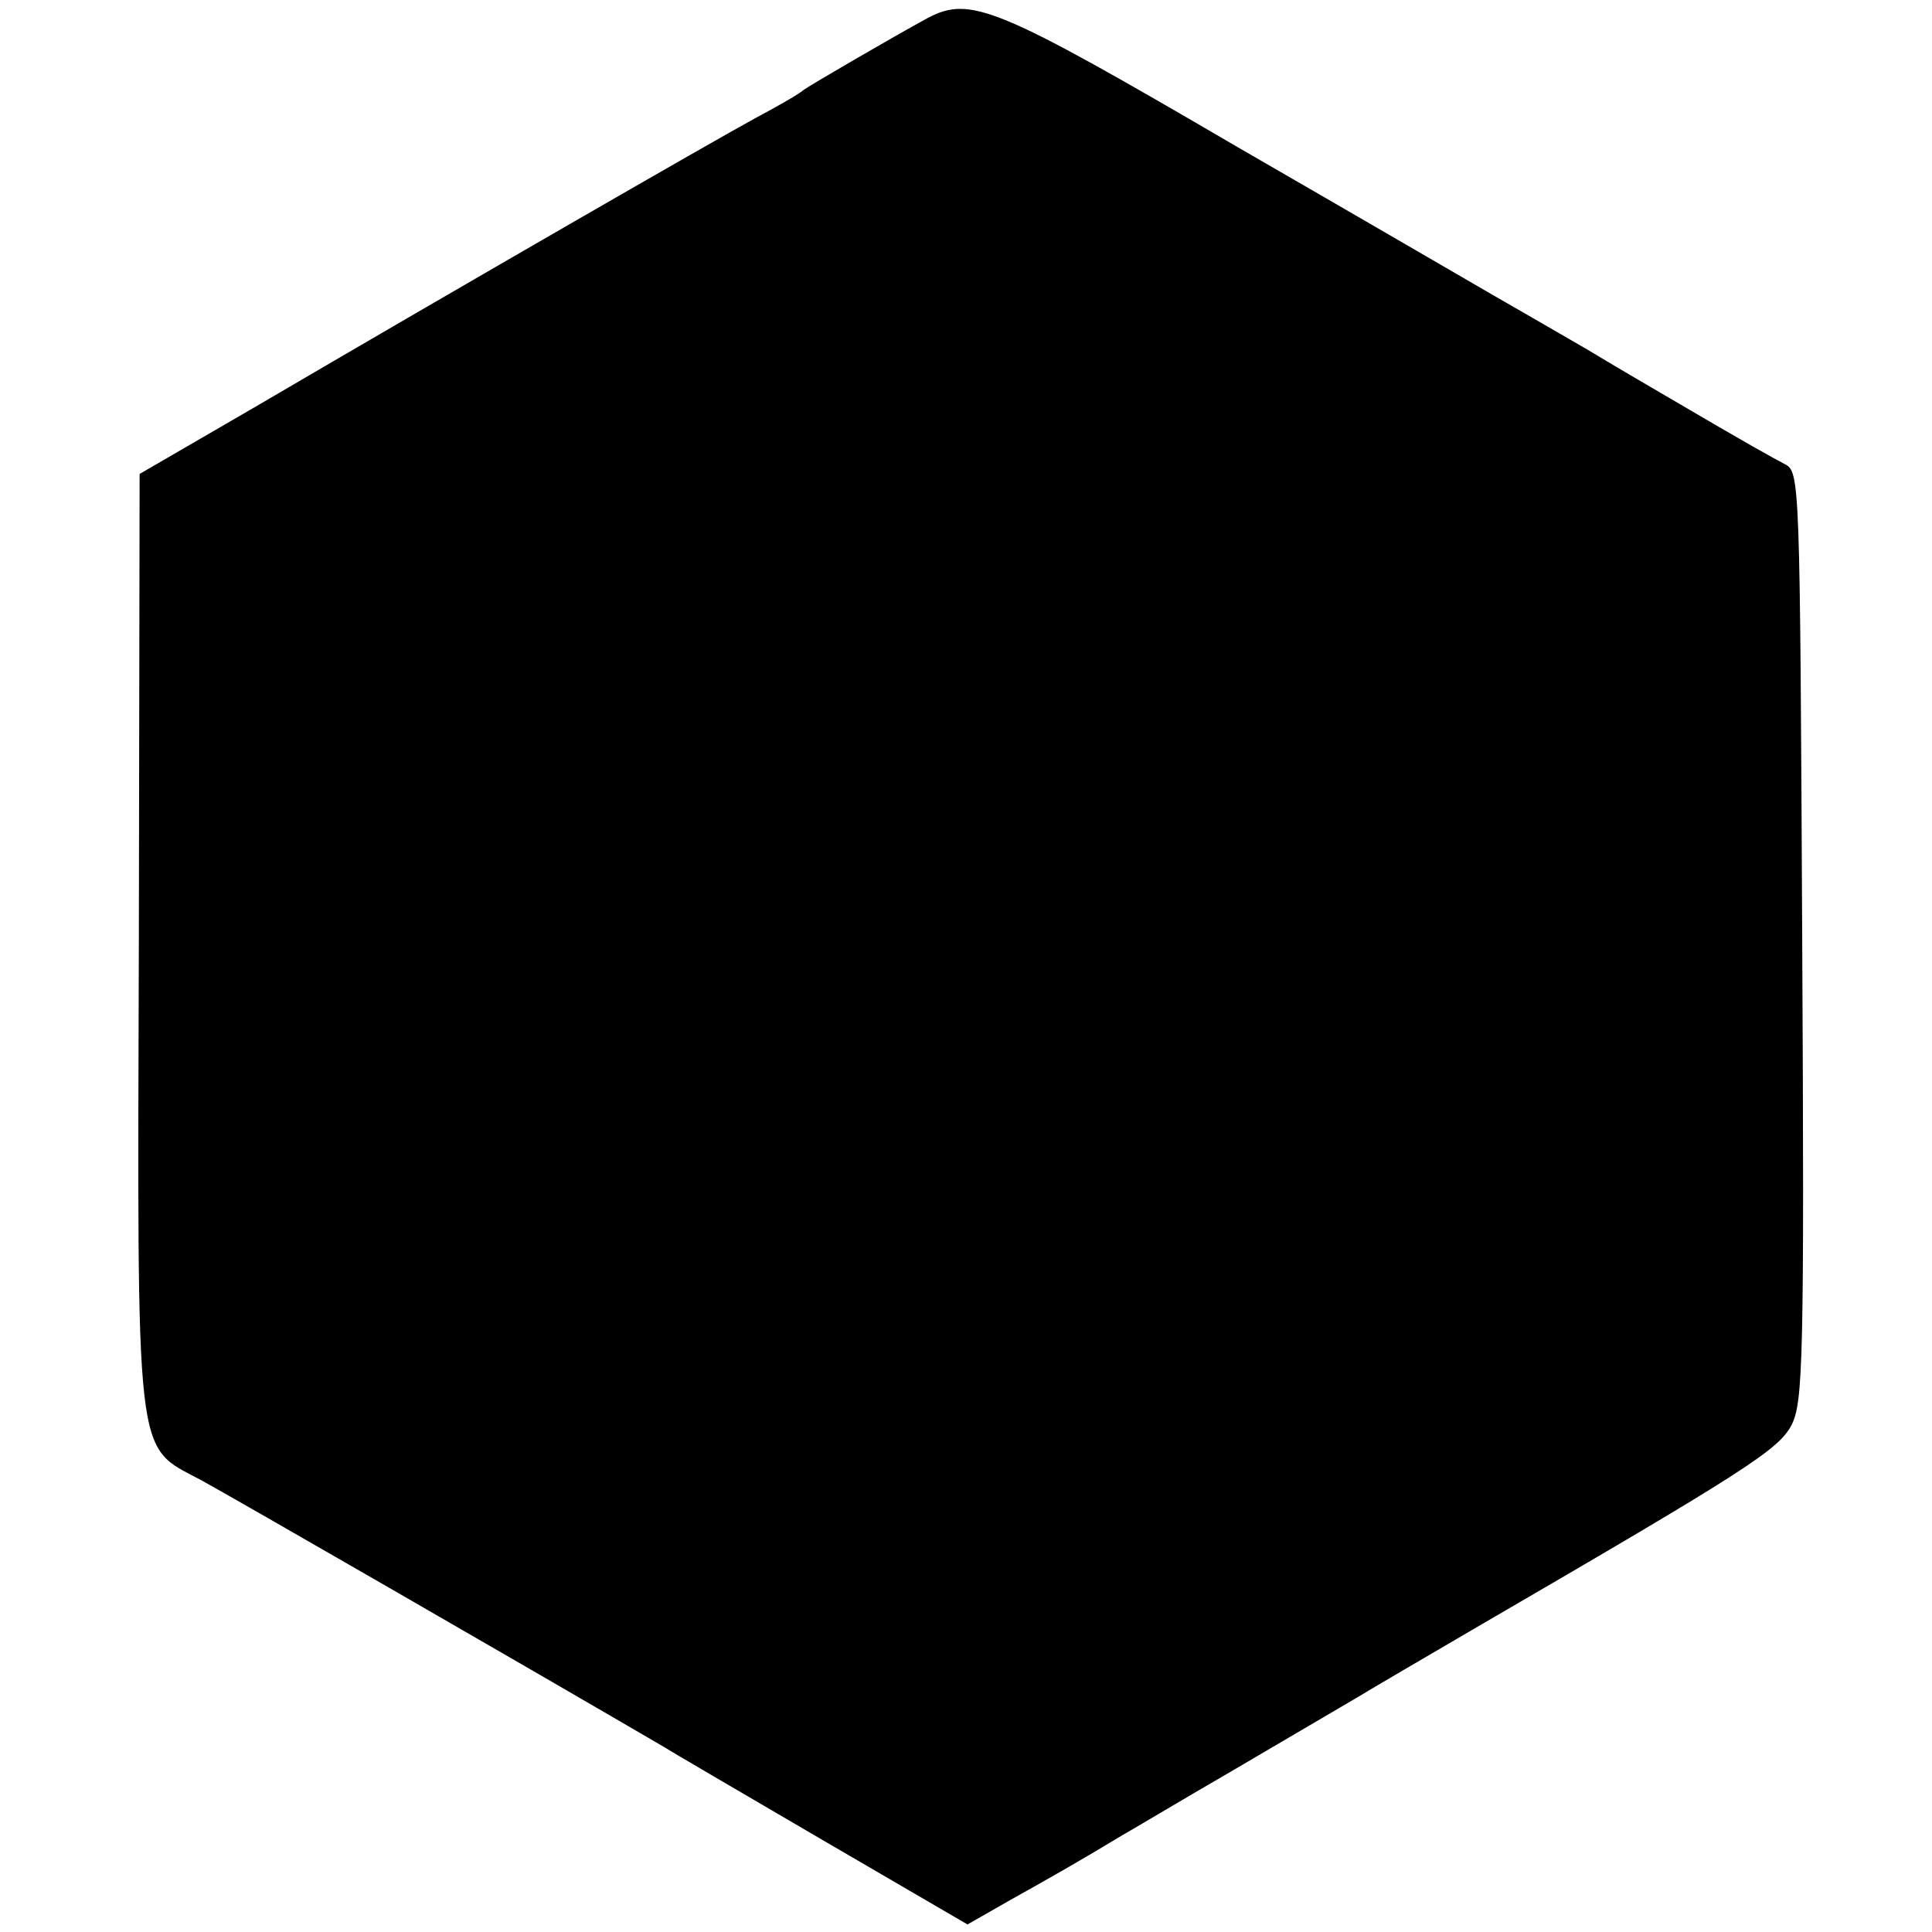 <?xml version="1.0" standalone="no"?>
<!DOCTYPE svg PUBLIC "-//W3C//DTD SVG 20010904//EN"
 "http://www.w3.org/TR/2001/REC-SVG-20010904/DTD/svg10.dtd">
<svg version="1.0" xmlns="http://www.w3.org/2000/svg"
 width="256pt" height="256pt" viewBox="0 0 256 256"
 preserveAspectRatio="xMidYMid meet">
<g transform="translate(0,256) scale(0.1,-0.1)"
fill="#000000" stroke="none">
<path d="M1229 2536 c-46 -25 -154 -88 -164 -95 -5 -5 -35 -22 -65 -38 -55
-30 -380 -217 -665 -384 l-150 -87 -1 -614 c-2 -705 -6 -672 82 -719 37 -20
424 -243 609 -351 11 -7 107 -63 213 -125 l194 -113 56 32 c52 29 96 54 147
85 11 6 76 45 145 85 68 40 143 84 167 98 23 14 95 56 160 94 356 207 400 235
417 268 15 30 17 83 14 648 -3 603 -3 615 -23 625 -17 9 -43 23 -157 90 -10 6
-57 33 -105 62 -48 28 -104 60 -123 71 -19 11 -172 100 -340 197 -320 187
-354 201 -411 171z"/>
</g>
</svg>
